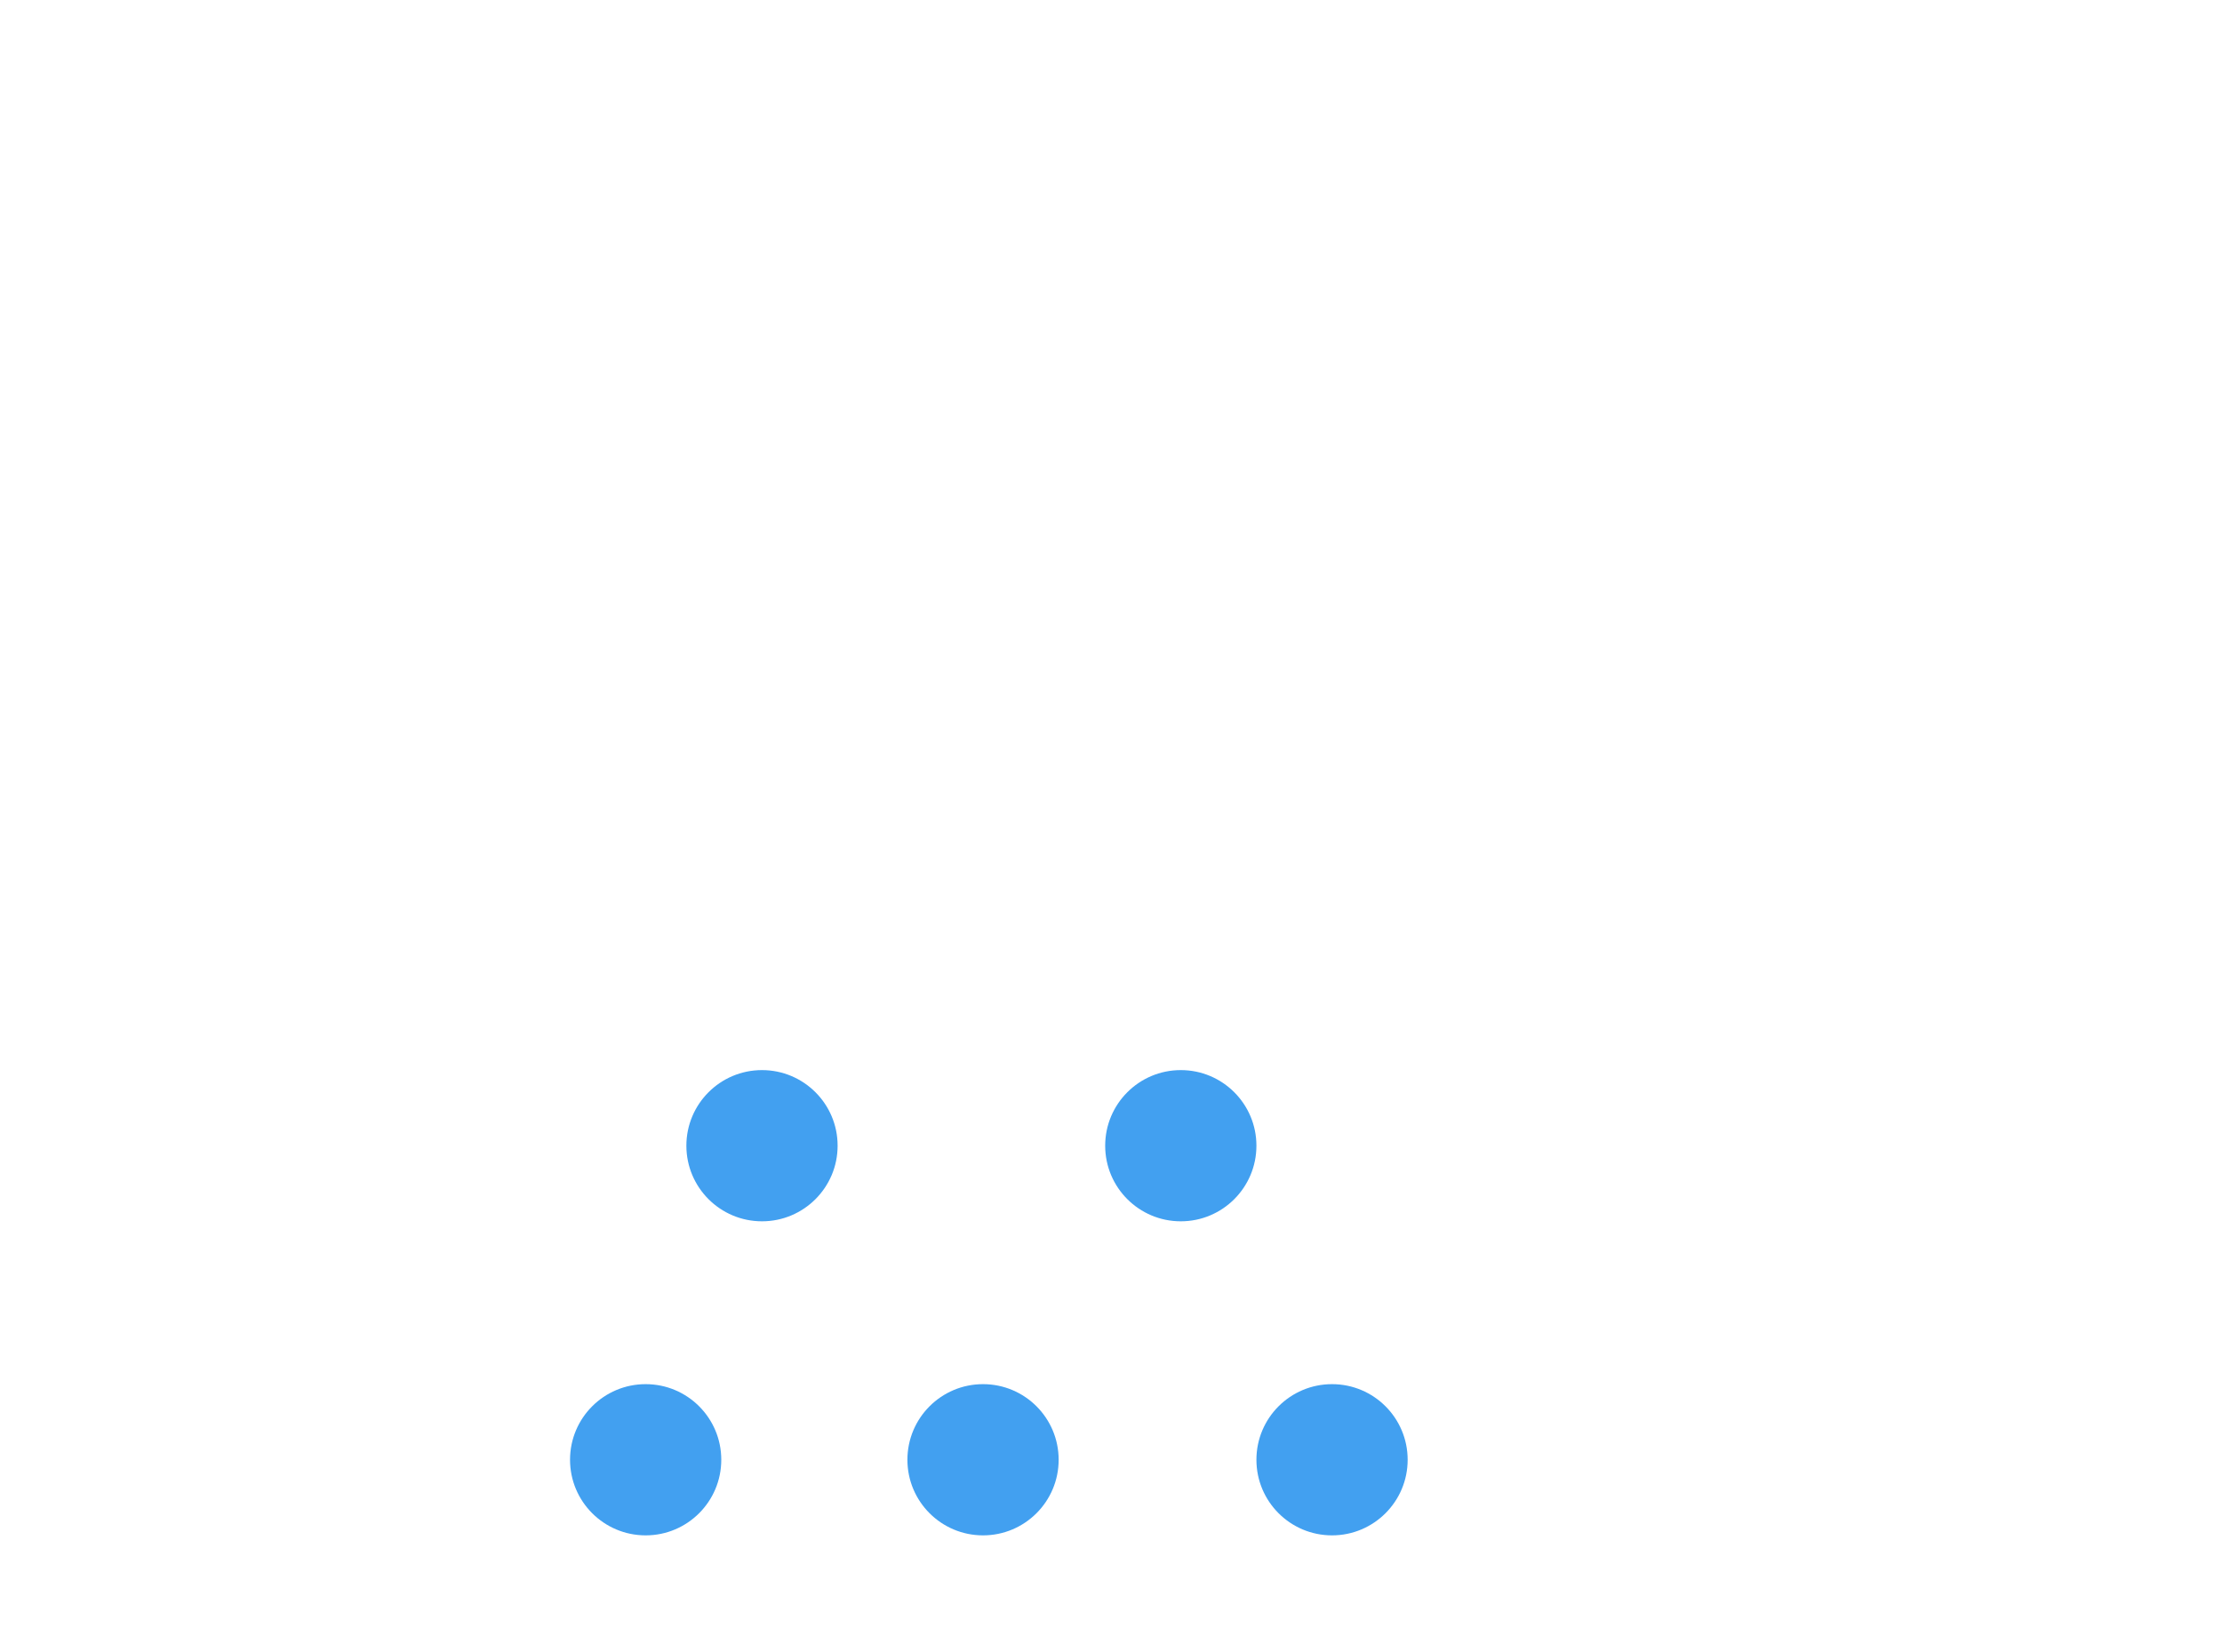 <svg width="191" height="142" viewBox="0 0 191 142" fill="none" xmlns="http://www.w3.org/2000/svg">
<g filter="url(#filter0_d_480_2146)">
<path d="M117.438 109.77H46.608C39.737 109.765 33.134 107.102 28.182 102.338C23.23 97.575 20.313 91.081 20.04 84.215C19.768 77.35 22.163 70.645 26.722 65.504C31.282 60.364 37.653 57.187 44.502 56.638C45.478 49.741 48.593 43.324 53.407 38.29C58.221 33.255 64.492 29.857 71.338 28.572C78.184 27.288 85.261 28.182 91.572 31.129C97.884 34.076 103.112 38.928 106.523 45.001C112.778 42.836 119.536 42.583 125.935 44.275C132.334 45.966 138.085 49.526 142.453 54.499C146.821 59.472 149.608 65.634 150.46 72.198C151.312 78.762 150.189 85.431 147.235 91.354C145.501 96.705 142.116 101.37 137.567 104.679C133.018 107.987 127.537 109.77 121.912 109.77H117.438Z" fill="url(#paint0_linear_480_2146)"/>
<path d="M121.912 109.4C124.768 109.4 127.576 108.944 130.258 108.044C132.852 107.175 135.287 105.905 137.496 104.272C139.68 102.657 141.594 100.723 143.185 98.523C144.796 96.296 146.04 93.845 146.882 91.24L146.891 91.213L146.904 91.188C148.024 88.951 148.886 86.583 149.467 84.152C150.065 81.651 150.368 79.066 150.368 76.47C150.368 74.235 150.143 72.002 149.699 69.833C149.266 67.719 148.621 65.639 147.78 63.652C146.955 61.701 145.933 59.819 144.744 58.059C143.566 56.315 142.213 54.675 140.723 53.185C139.233 51.695 137.593 50.342 135.849 49.164C134.089 47.974 132.207 46.953 130.255 46.127C128.268 45.287 126.189 44.642 124.075 44.209C121.905 43.765 119.672 43.54 117.438 43.54C113.738 43.54 110.106 44.149 106.644 45.35L106.352 45.451L106.2 45.181C103.382 40.171 99.283 35.963 94.347 33.013C91.85 31.521 89.168 30.368 86.374 29.586C83.493 28.779 80.499 28.37 77.478 28.37C73.413 28.37 69.446 29.102 65.686 30.544C62.053 31.938 58.721 33.951 55.781 36.528C52.858 39.09 50.433 42.113 48.572 45.512C46.665 48.996 45.419 52.756 44.868 56.688L44.827 56.982L44.531 57.005C41.216 57.265 38.027 58.138 35.052 59.599C32.162 61.019 29.581 62.94 27.38 65.309C22.86 70.175 20.37 76.516 20.37 83.162C20.37 86.704 21.064 90.14 22.432 93.375C23.089 94.93 23.903 96.429 24.851 97.832C25.79 99.221 26.867 100.528 28.055 101.715C29.242 102.902 30.549 103.98 31.938 104.919C33.341 105.867 34.84 106.681 36.395 107.338C39.629 108.706 43.066 109.4 46.608 109.4H117.438H121.912ZM121.912 109.77H117.438H46.608C31.913 109.77 20 97.857 20 83.162C20 69.176 30.791 57.71 44.502 56.637C46.77 40.453 60.669 28 77.478 28C89.948 28 100.816 34.854 106.522 45C109.942 43.814 113.615 43.17 117.438 43.17C135.829 43.17 150.738 58.079 150.738 76.47C150.738 81.82 149.476 86.875 147.234 91.354C143.78 102.04 133.748 109.77 121.912 109.77Z" fill="white" fill-opacity="0.5"/>
</g>
<path d="M108 98.5C108 102.09 105.09 105 101.5 105C97.91 105 95 102.09 95 98.5C95 94.91 97.91 92 101.5 92C105.09 92 108 94.91 108 98.5Z" fill="#42A0F0"/>
<path d="M72 98.5C72 102.09 69.09 105 65.5 105C61.91 105 59 102.09 59 98.5C59 94.91 61.91 92 65.5 92C69.09 92 72 94.91 72 98.5Z" fill="#42A0F0"/>
<path d="M91 125.5C91 129.09 88.09 132 84.5 132C80.91 132 78 129.09 78 125.5C78 121.91 80.91 119 84.5 119C88.09 119 91 121.91 91 125.5Z" fill="#42A0F0"/>
<path d="M121 125.5C121 129.09 118.09 132 114.5 132C110.91 132 108 129.09 108 125.5C108 121.91 110.91 119 114.5 119C118.09 119 121 121.91 121 125.5Z" fill="#42A0F0"/>
<path d="M62 125.5C62 129.09 59.09 132 55.5 132C51.91 132 49 129.09 49 125.5C49 121.91 51.91 119 55.5 119C59.09 119 62 121.91 62 125.5Z" fill="#42A0F0"/>
<defs>
<filter id="filter0_d_480_2146" x="0" y="0" width="190.737" height="141.77" filterUnits="userSpaceOnUse" color-interpolation-filters="sRGB">
<feFlood flood-opacity="0" result="BackgroundImageFix"/>
<feColorMatrix in="SourceAlpha" type="matrix" values="0 0 0 0 0 0 0 0 0 0 0 0 0 0 0 0 0 0 127 0" result="hardAlpha"/>
<feOffset dx="10" dy="2"/>
<feGaussianBlur stdDeviation="15"/>
<feColorMatrix type="matrix" values="0 0 0 0 0.502 0 0 0 0 0.502 0 0 0 0 0.502 0 0 0 0.302 0"/>
<feBlend mode="normal" in2="BackgroundImageFix" result="effect1_dropShadow_480_2146"/>
<feBlend mode="normal" in="SourceGraphic" in2="effect1_dropShadow_480_2146" result="shape"/>
</filter>
<linearGradient id="paint0_linear_480_2146" x1="85.378" y1="28.001" x2="123.356" y2="119.821" gradientUnits="userSpaceOnUse">
<stop stop-color="white" stop-opacity="0.604"/>
<stop offset="1" stop-color="white" stop-opacity="0.2"/>
</linearGradient>
</defs>
</svg>

